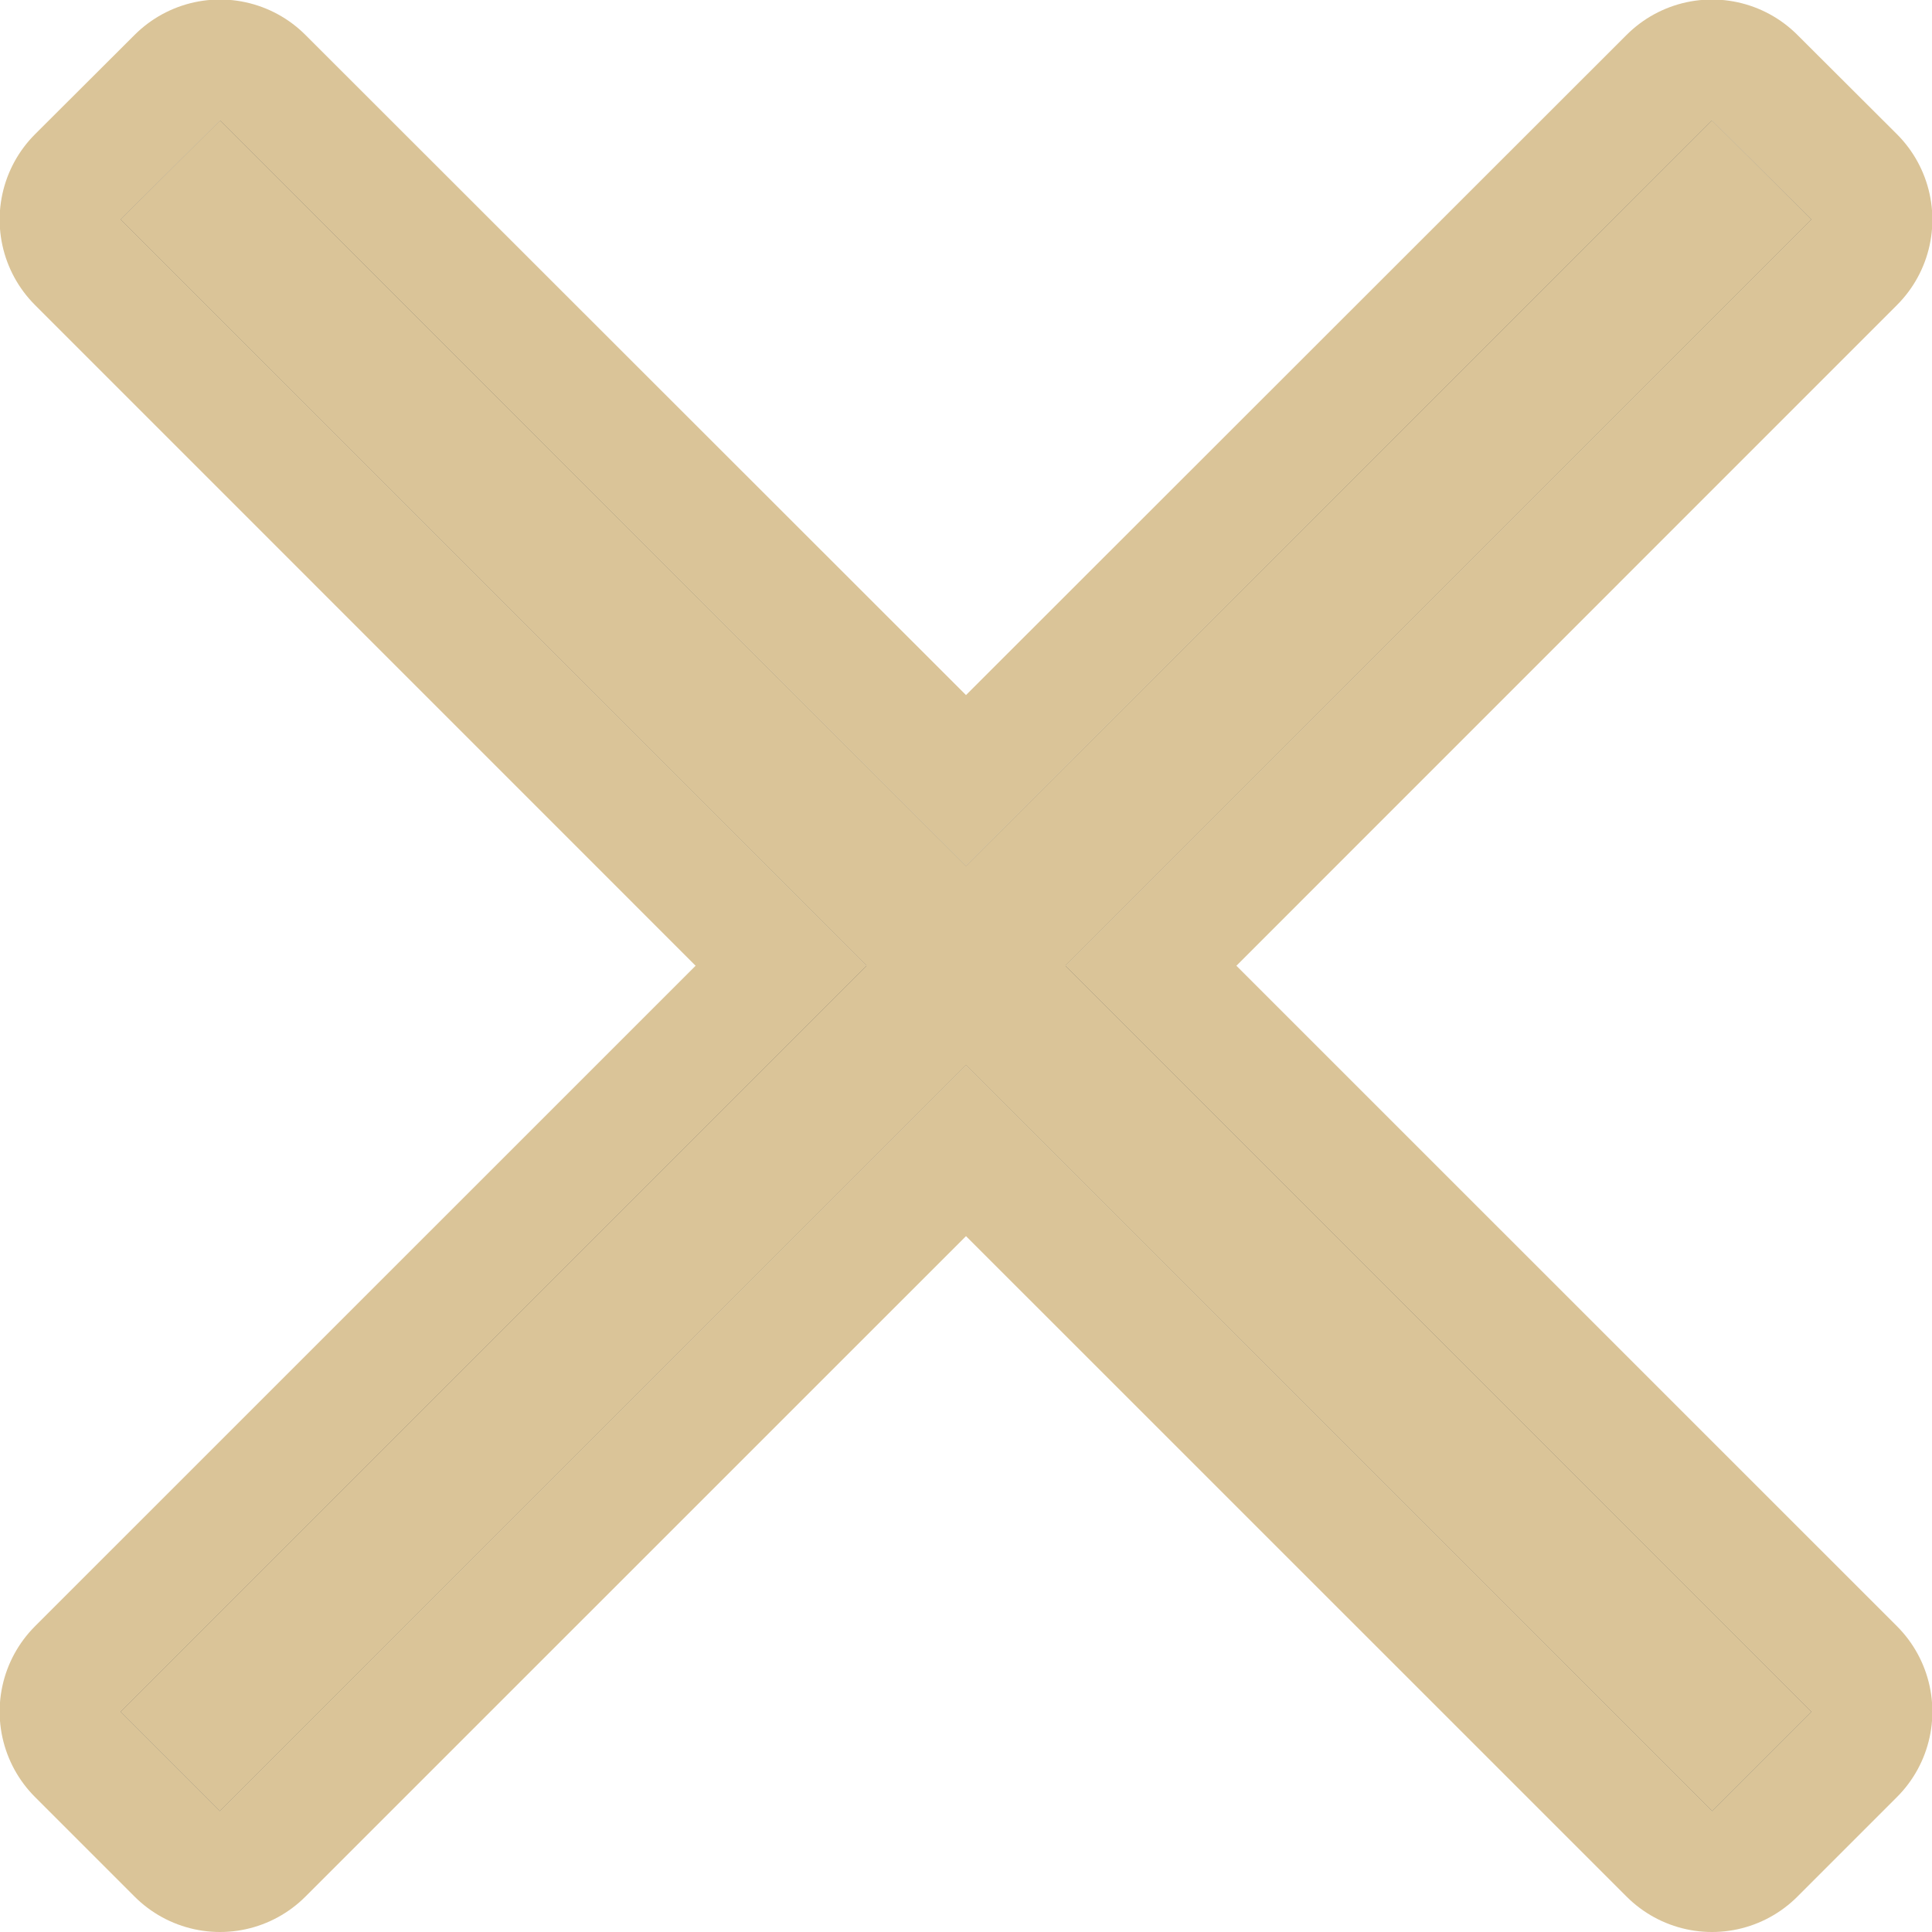 <svg xmlns="http://www.w3.org/2000/svg" width="16" height="16"><defs><clipPath id="a"><path fill="#fff" d="M0 16V0h16v16zm8.825-8.002l6.178-6.179-.825-.823L8 7.17 1.822.996l-.825.823 6.178 6.179-6.178 6.177.825.825L8 8.823 14.178 15l.825-.825z"/></clipPath></defs><path fill="#000100" d="M15.003 14.175l-.825.825L8 8.823 1.822 15l-.825-.825 6.178-6.177L.997 1.819l.825-.823L8 7.17 14.178.996l.825.823-6.178 6.179z"/><path fill="#dac498" d="M15.003 14.175l-.825.825L8 8.823 1.822 15l-.825-.825 6.178-6.177L.997 1.819l.825-.823L8 7.17 14.178.996l.825.823-6.178 6.179z"/><path fill="none" stroke="#dac498" stroke-linecap="round" stroke-linejoin="round" stroke-miterlimit="20" stroke-width="2" d="M15.003 14.175v0l-.825.825v0L8 8.823v0L1.822 15v0l-.825-.825v0l6.178-6.177v0L.997 1.819v0l.825-.823v0L8 7.17v0L14.178.996v0l.825.823v0L8.825 7.998v0z" clip-path="url(&quot;#a&quot;)"/></svg>
